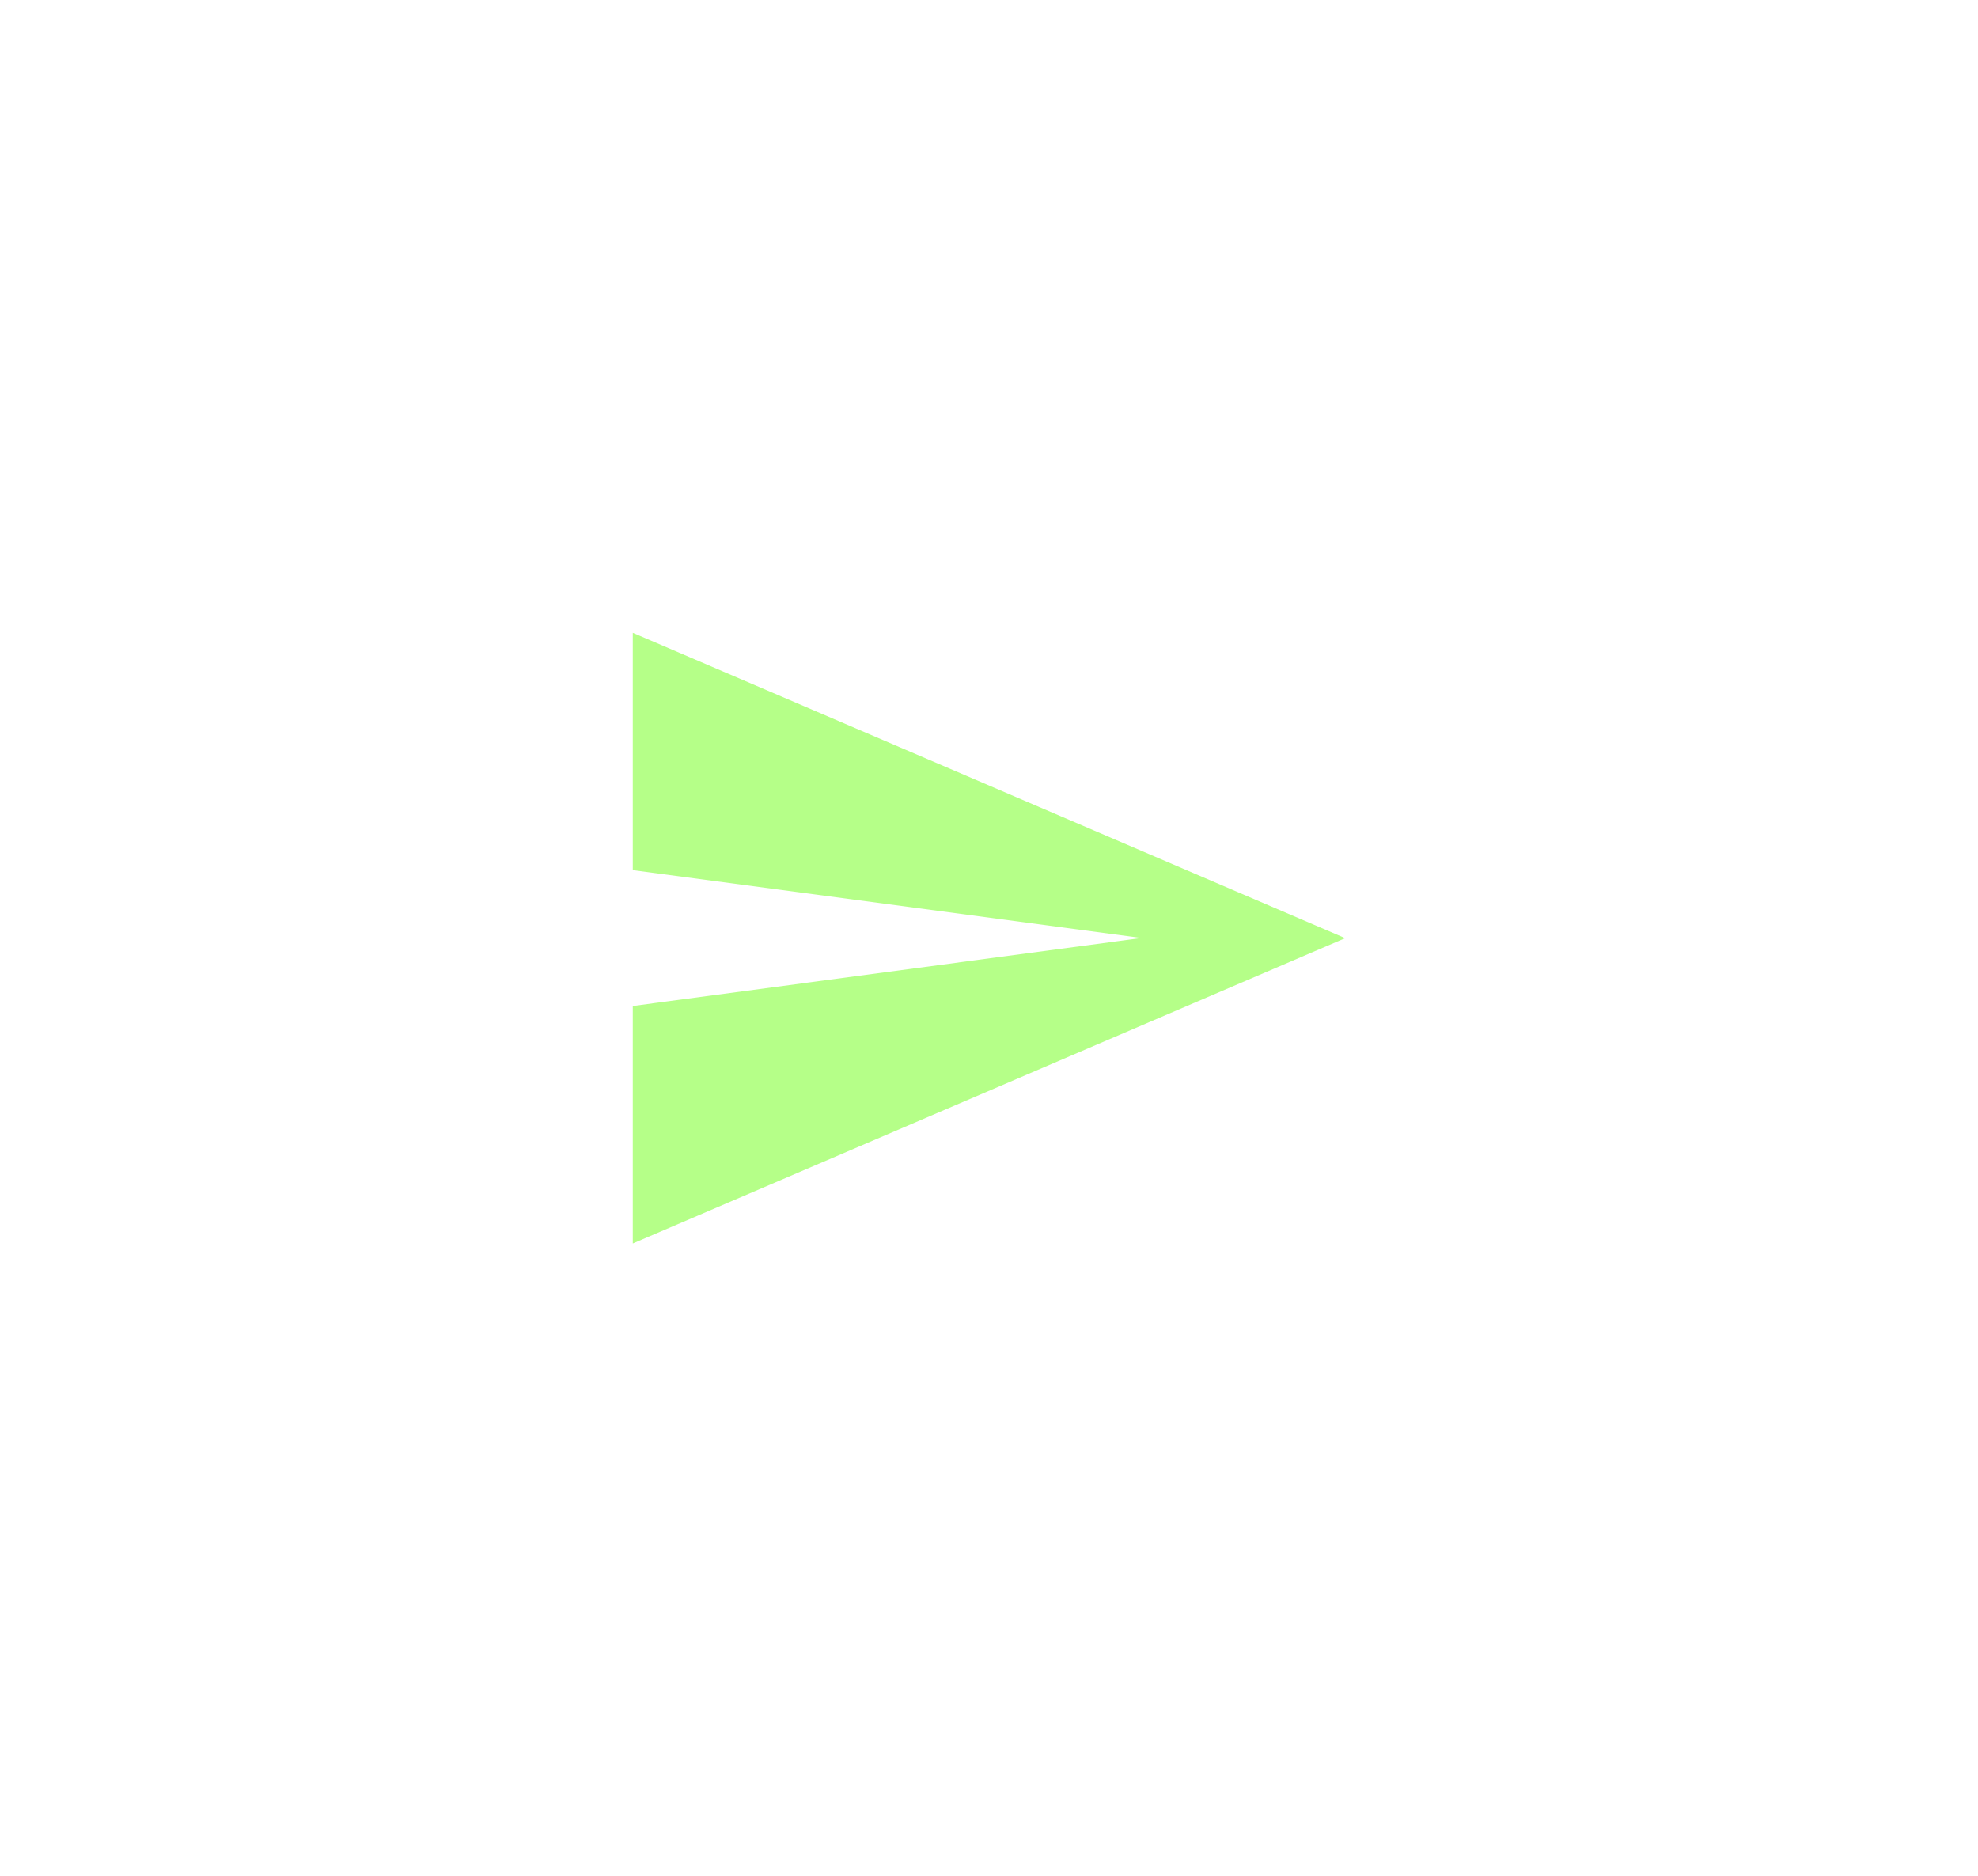 <svg xmlns="http://www.w3.org/2000/svg" xmlns:xlink="http://www.w3.org/1999/xlink" width="56.265" height="53.37" viewBox="0 0 56.265 53.37"><defs><style>.a{fill:#b5ff88;}.b{filter:url(#a);}</style><filter id="a" x="0" y="0" width="56.265" height="53.37" filterUnits="userSpaceOnUse"><feOffset input="SourceAlpha"/><feGaussianBlur stdDeviation="6" result="b"/><feFlood flood-color="#ceffa3" flood-opacity="0.671"/><feComposite operator="in" in2="b"/><feComposite in="SourceGraphic"/></filter></defs><g class="b" transform="matrix(1, 0, 0, 1, 0, 0)"><path class="a" d="M0,55.62l20.265-8.685L0,38.25V45l14.475,1.93L0,48.865Z" transform="translate(18 -20.25)"/></g></svg>